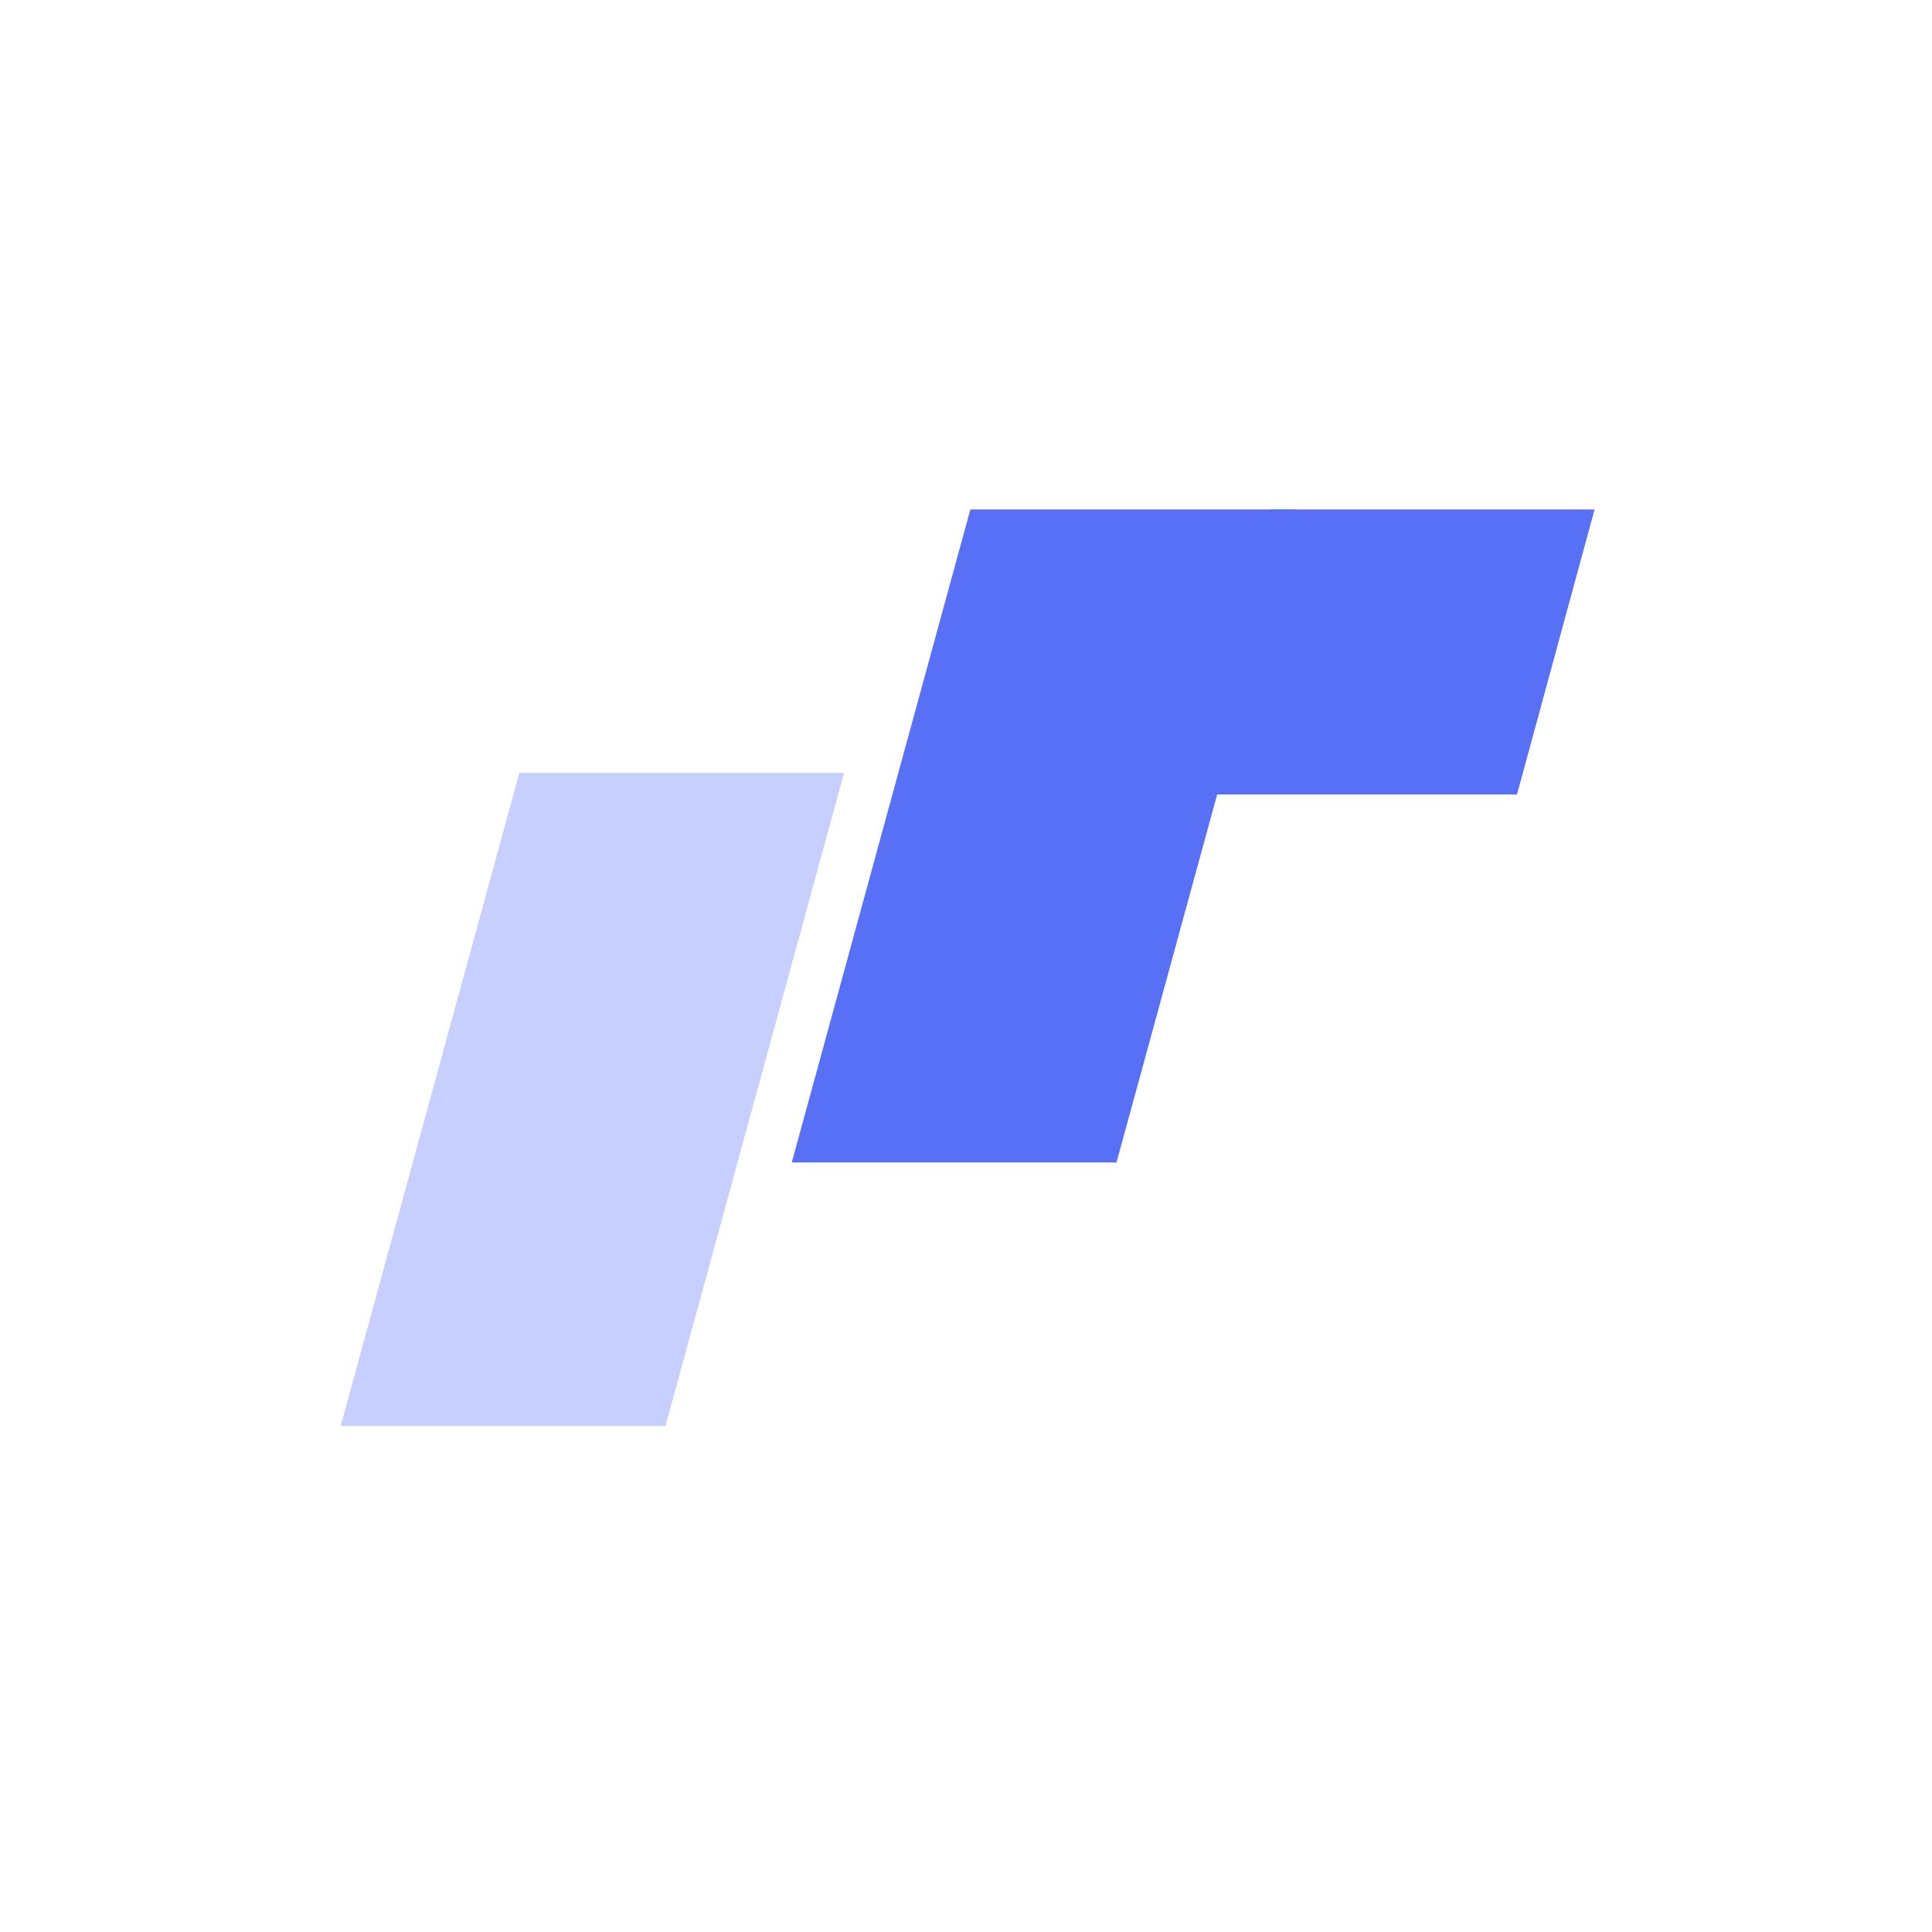 <svg xmlns="http://www.w3.org/2000/svg" xmlns:xlink="http://www.w3.org/1999/xlink" width="584" height="584" viewBox="0 0 584 584" fill="none"><g opacity="1" transform="translate(0 0)  rotate(0 292 292)"><path id="圆形 1" fill-rule="evenodd" style="fill:#CCCCCC" transform="translate(0 0)  rotate(0 292 292)" opacity="0" d="M292,0C130.73,0 0,130.73 0,292C0,453.27 130.73,584 292,584C453.27,584 584,453.27 584,292C584,130.73 453.27,0 292,0Z " /><g opacity="1" transform="translate(103 154)  rotate(0 189.5 138.5)"><path id="矩形 1" fill-rule="evenodd" style="fill:#C7CFFF" transform="translate(0 79.61)  rotate(0 76.073 98.695)" opacity="1" d="M0,197.39L98.16,197.39L152.15,0L53.99,0L0,197.39Z " /><path id="矩形 1" fill-rule="evenodd" style="fill:#5770F5" transform="translate(136.331 0)  rotate(0 76.073 98.695)" opacity="1" d="M0,197.39L98.16,197.39L152.15,0L53.99,0L0,197.39Z " /><path id="矩形 1" fill-rule="evenodd" style="fill:#5770F5" transform="translate(257.393 0)  rotate(0 60.804 43.077)" opacity="1" d="M0,86.15L98.16,86.15L121.61,0L23.45,0L0,86.15Z " /></g></g></svg>